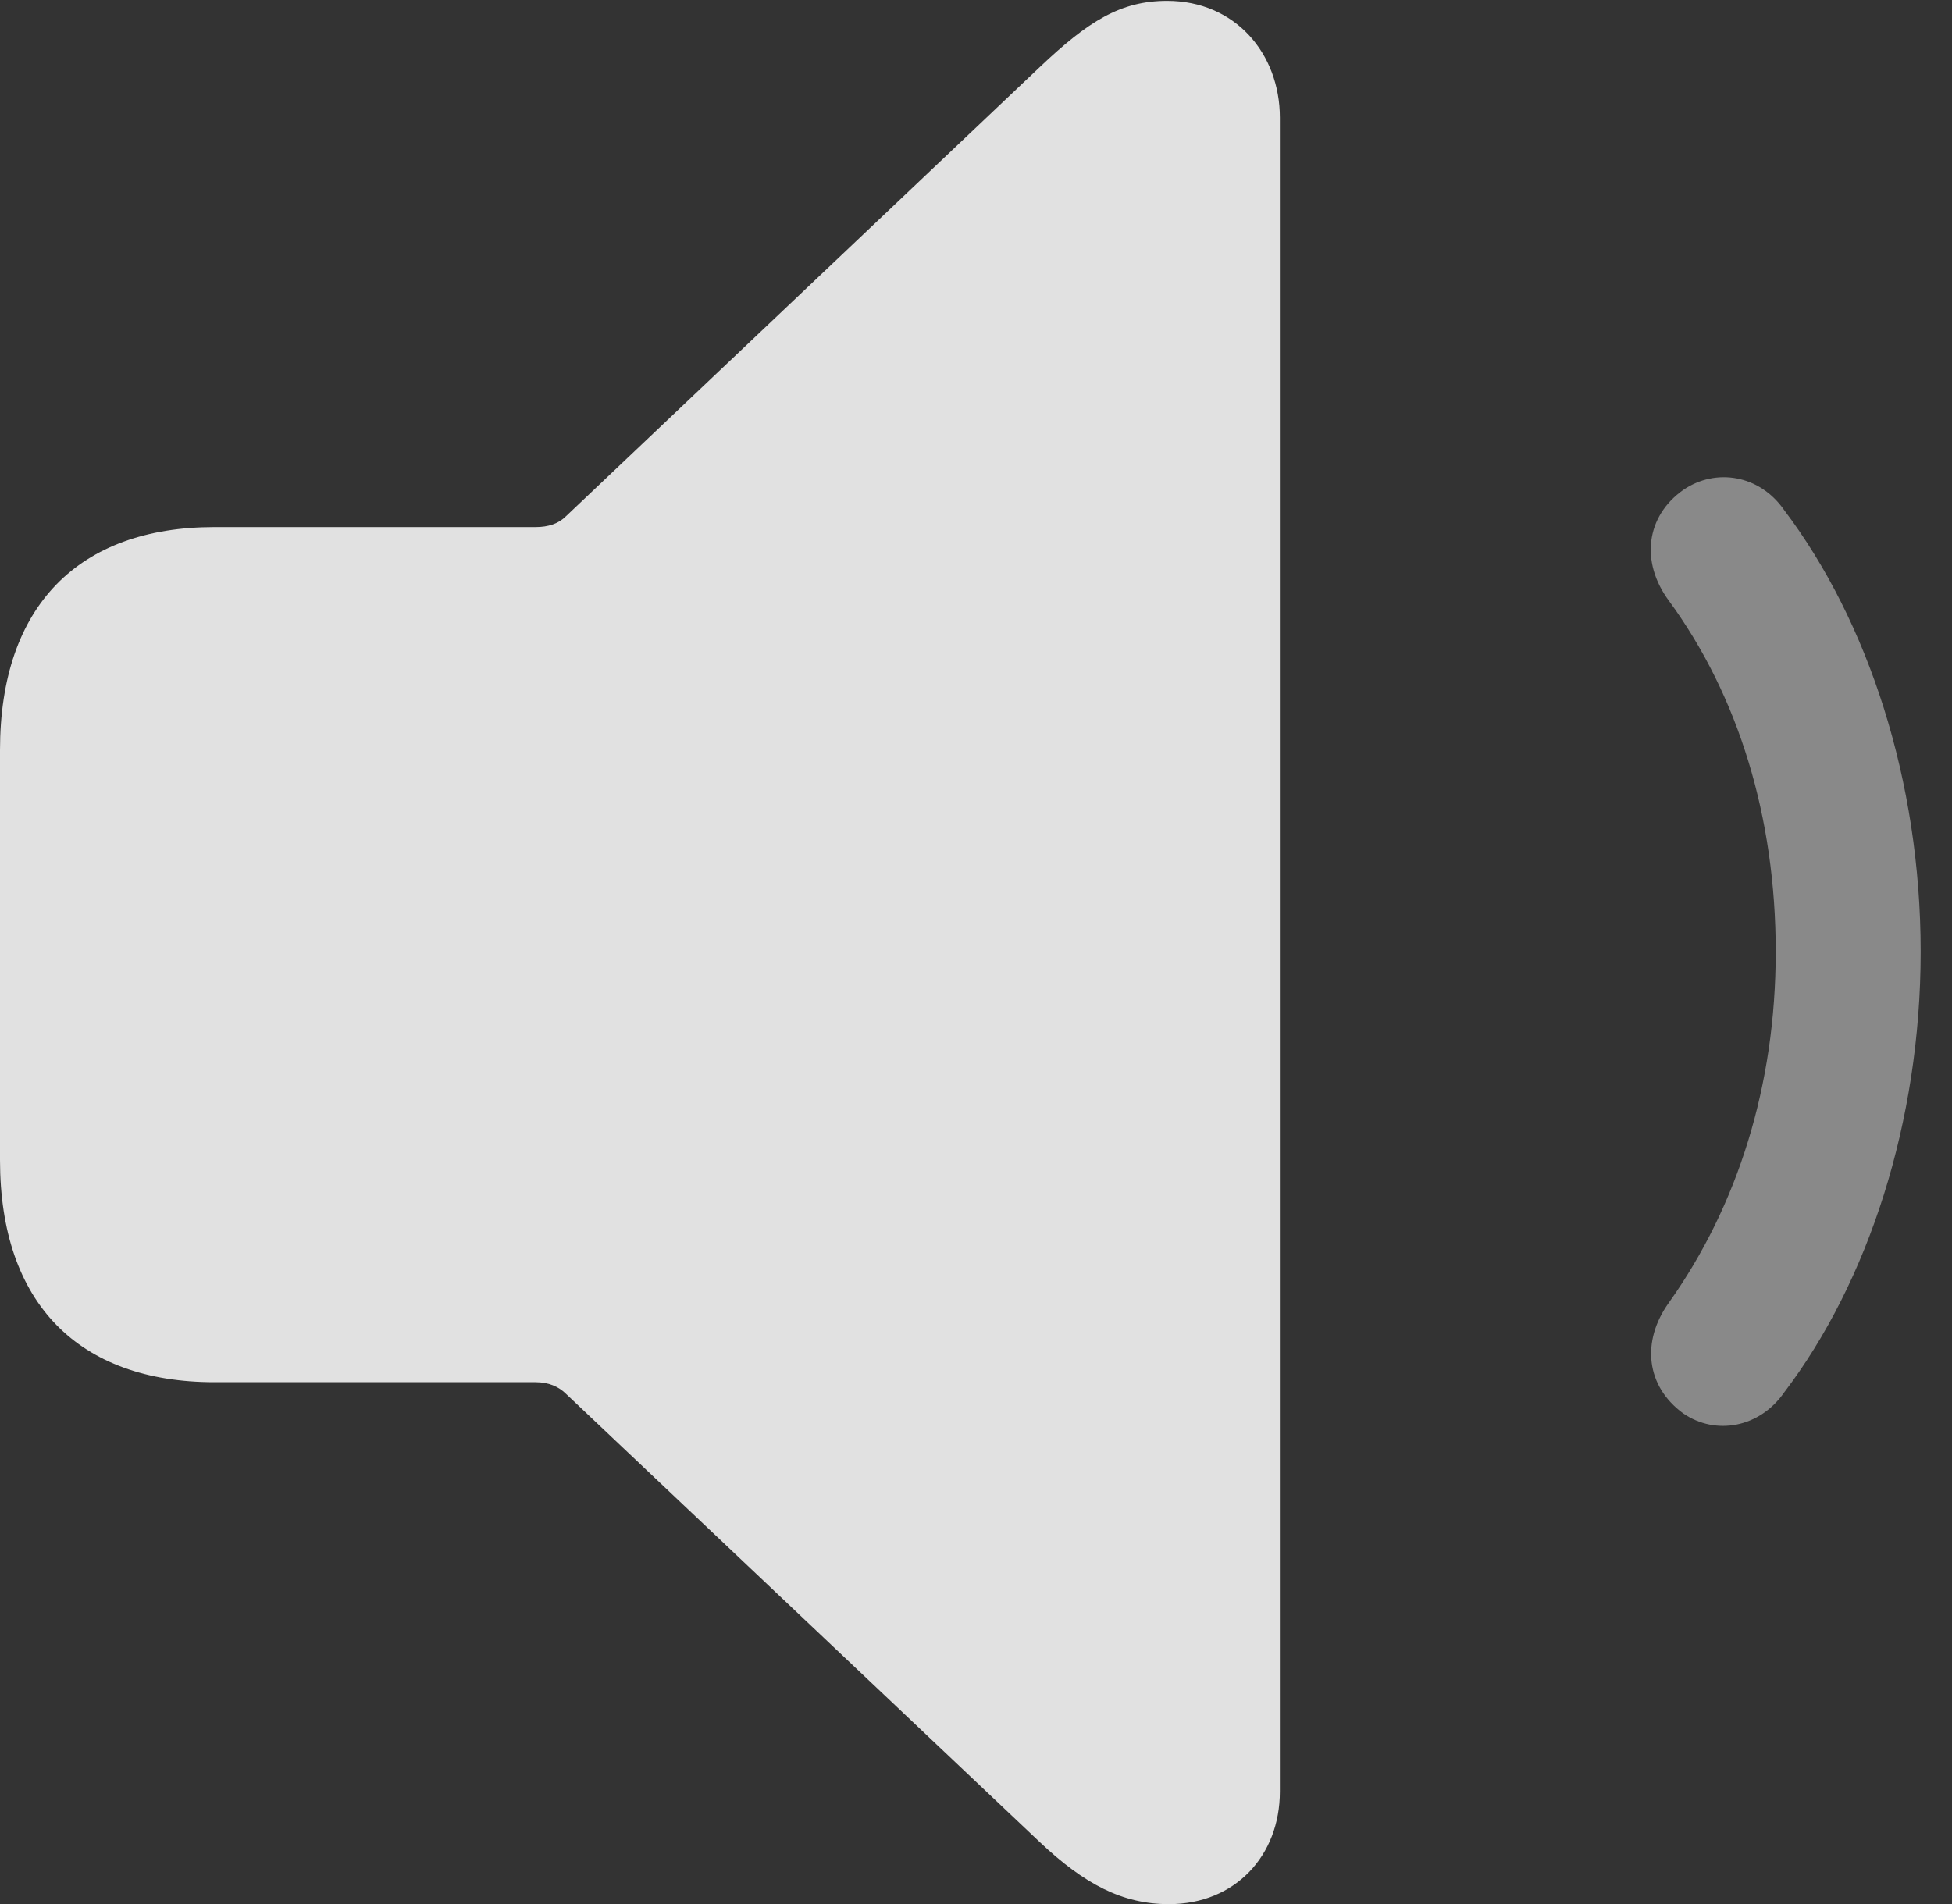 <?xml version="1.0" encoding="UTF-8"?>
<!--Generator: Apple Native CoreSVG 341-->
<!DOCTYPE svg
PUBLIC "-//W3C//DTD SVG 1.1//EN"
       "http://www.w3.org/Graphics/SVG/1.1/DTD/svg11.dtd">
<svg version="1.1" xmlns="http://www.w3.org/2000/svg" xmlns:xlink="http://www.w3.org/1999/xlink" viewBox="0 0 22.49 21.943">
 <rect x="0" y="0" width="22.49" height="21.943" fill="#333333" stroke="none"/>
 <g>
  <rect height="21.943" opacity="0" width="22.49" x="0" y="0"/>
  <path d="M19.395 16.289C19.766 16.543 20.273 16.455 20.557 16.045C21.523 14.775 22.129 12.93 22.129 10.967C22.129 8.994 21.523 7.158 20.557 5.879C20.273 5.469 19.766 5.391 19.395 5.645C18.965 5.947 18.896 6.475 19.229 6.924C20.029 8.018 20.459 9.414 20.459 10.967C20.459 12.51 20.02 13.896 19.229 15.01C18.906 15.459 18.965 15.977 19.395 16.289Z" fill="white" fill-opacity="0.425"/>
  <path d="M13.467 21.943C14.229 21.943 14.746 21.387 14.746 20.645L14.746 1.357C14.746 0.615 14.229 0.01 13.447 0.01C12.91 0.01 12.539 0.244 11.982 0.771L6.523 5.947C6.436 6.035 6.318 6.074 6.172 6.074L2.471 6.074C0.908 6.074 0 6.982 0 8.643L0 13.369C0 15.02 0.908 15.928 2.471 15.928L6.172 15.928C6.318 15.928 6.436 15.977 6.523 16.064L11.982 21.23C12.49 21.709 12.93 21.943 13.467 21.943Z" fill="white" fill-opacity="0.85"/>
 </g>
</svg>
